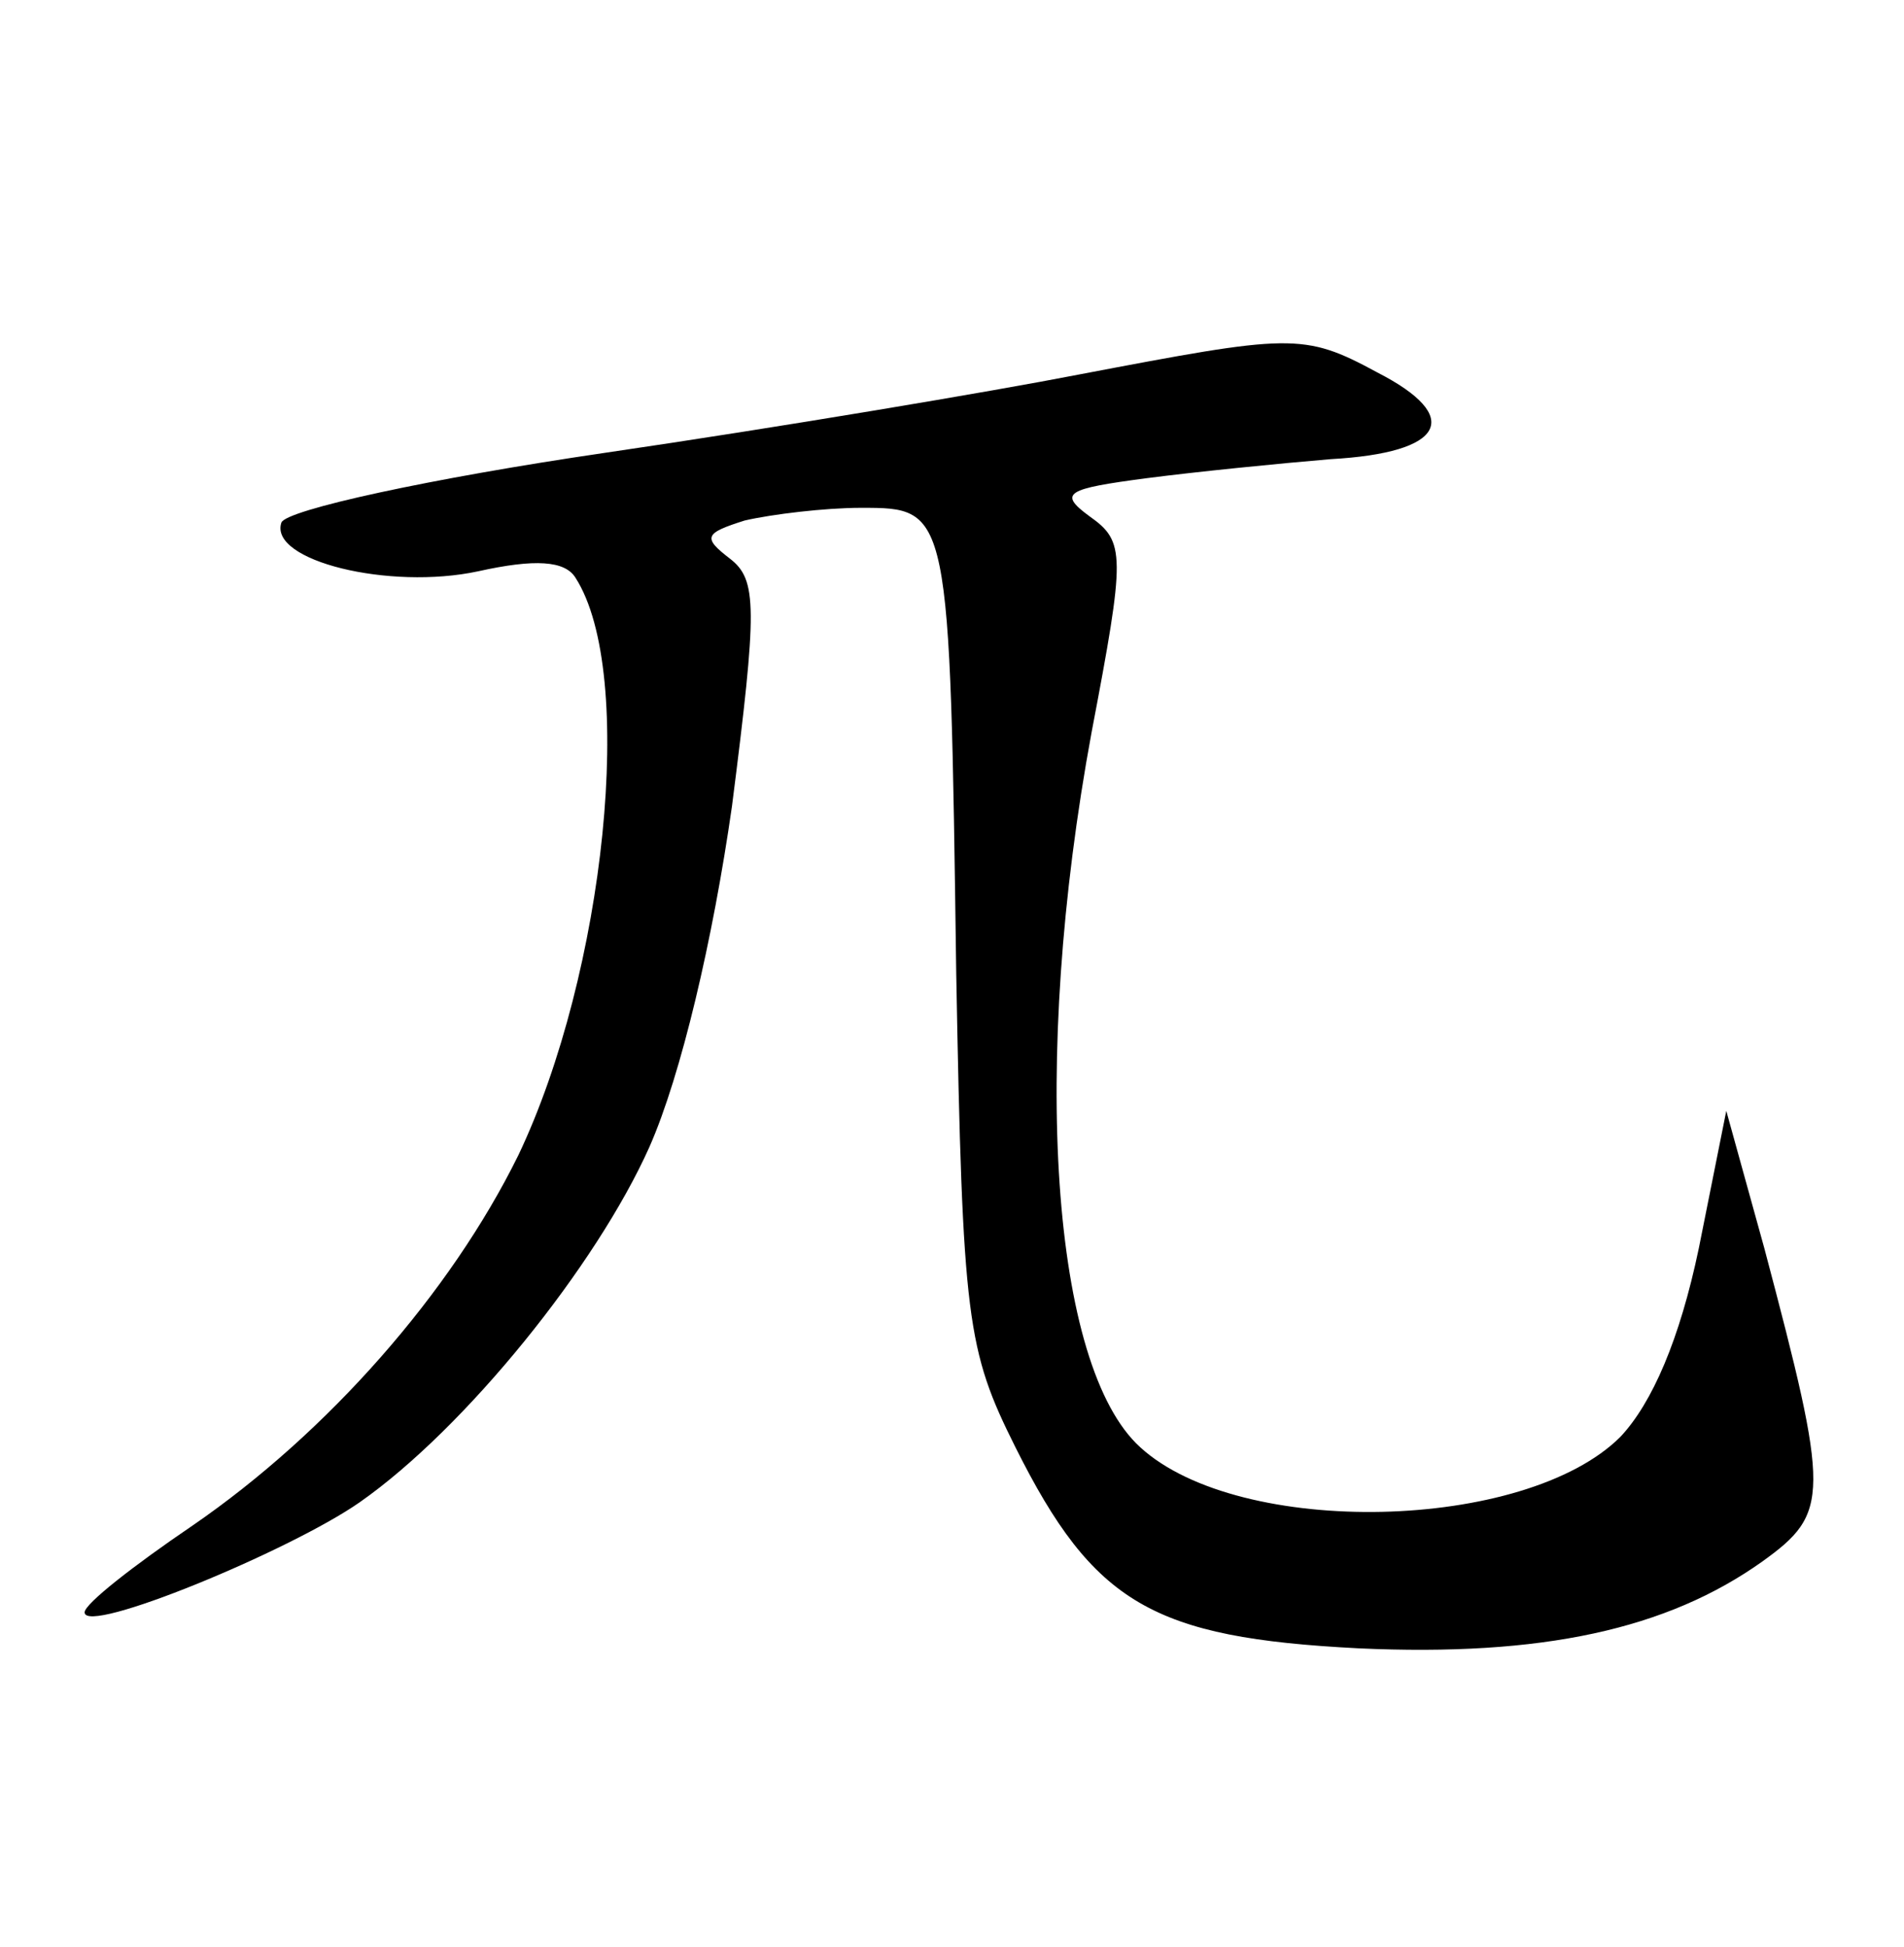 <?xml version="1.0" standalone="no"?>
<!DOCTYPE svg PUBLIC "-//W3C//DTD SVG 20010904//EN"
 "http://www.w3.org/TR/2001/REC-SVG-20010904/DTD/svg10.dtd">
<svg version="1.0" xmlns="http://www.w3.org/2000/svg"
 width="90pt" height="92pt" viewBox="0 0 90 92"
 preserveAspectRatio="xMidYMid meet">
<g transform="translate(0,92) scale(0.1,-0.1)"
fill="#000000" stroke="none">
<path d="M510 743 c-41 -8 -142 -25 -224 -37 -82 -12 -151 -27 -153 -33 -6
-18 51 -32 93 -23 27 6 41 5 46 -3 29 -45 14 -187 -27 -273 -32 -65 -90 -131
-154 -175 -28 -19 -51 -37 -51 -41 0 -11 97 29 130 52 50 35 112 112 137 168
15 34 30 98 39 161 12 94 12 107 -1 117 -13 10 -12 12 7 18 13 3 38 6 55 6 42
0 42 0 45 -220 3 -164 5 -178 28 -224 37 -74 65 -90 162 -95 87 -4 146 9 191
41 32 23 32 31 1 148 l-18 65 -13 -65 c-9 -43 -22 -73 -37 -89 -45 -45 -180
-48 -227 -5 -42 38 -52 181 -23 338 16 84 16 90 -1 102 -15 11 -11 13 27 18
23 3 63 7 87 9 54 3 63 20 22 41 -35 19 -41 18 -141 -1z"/>
</g>
</svg>
